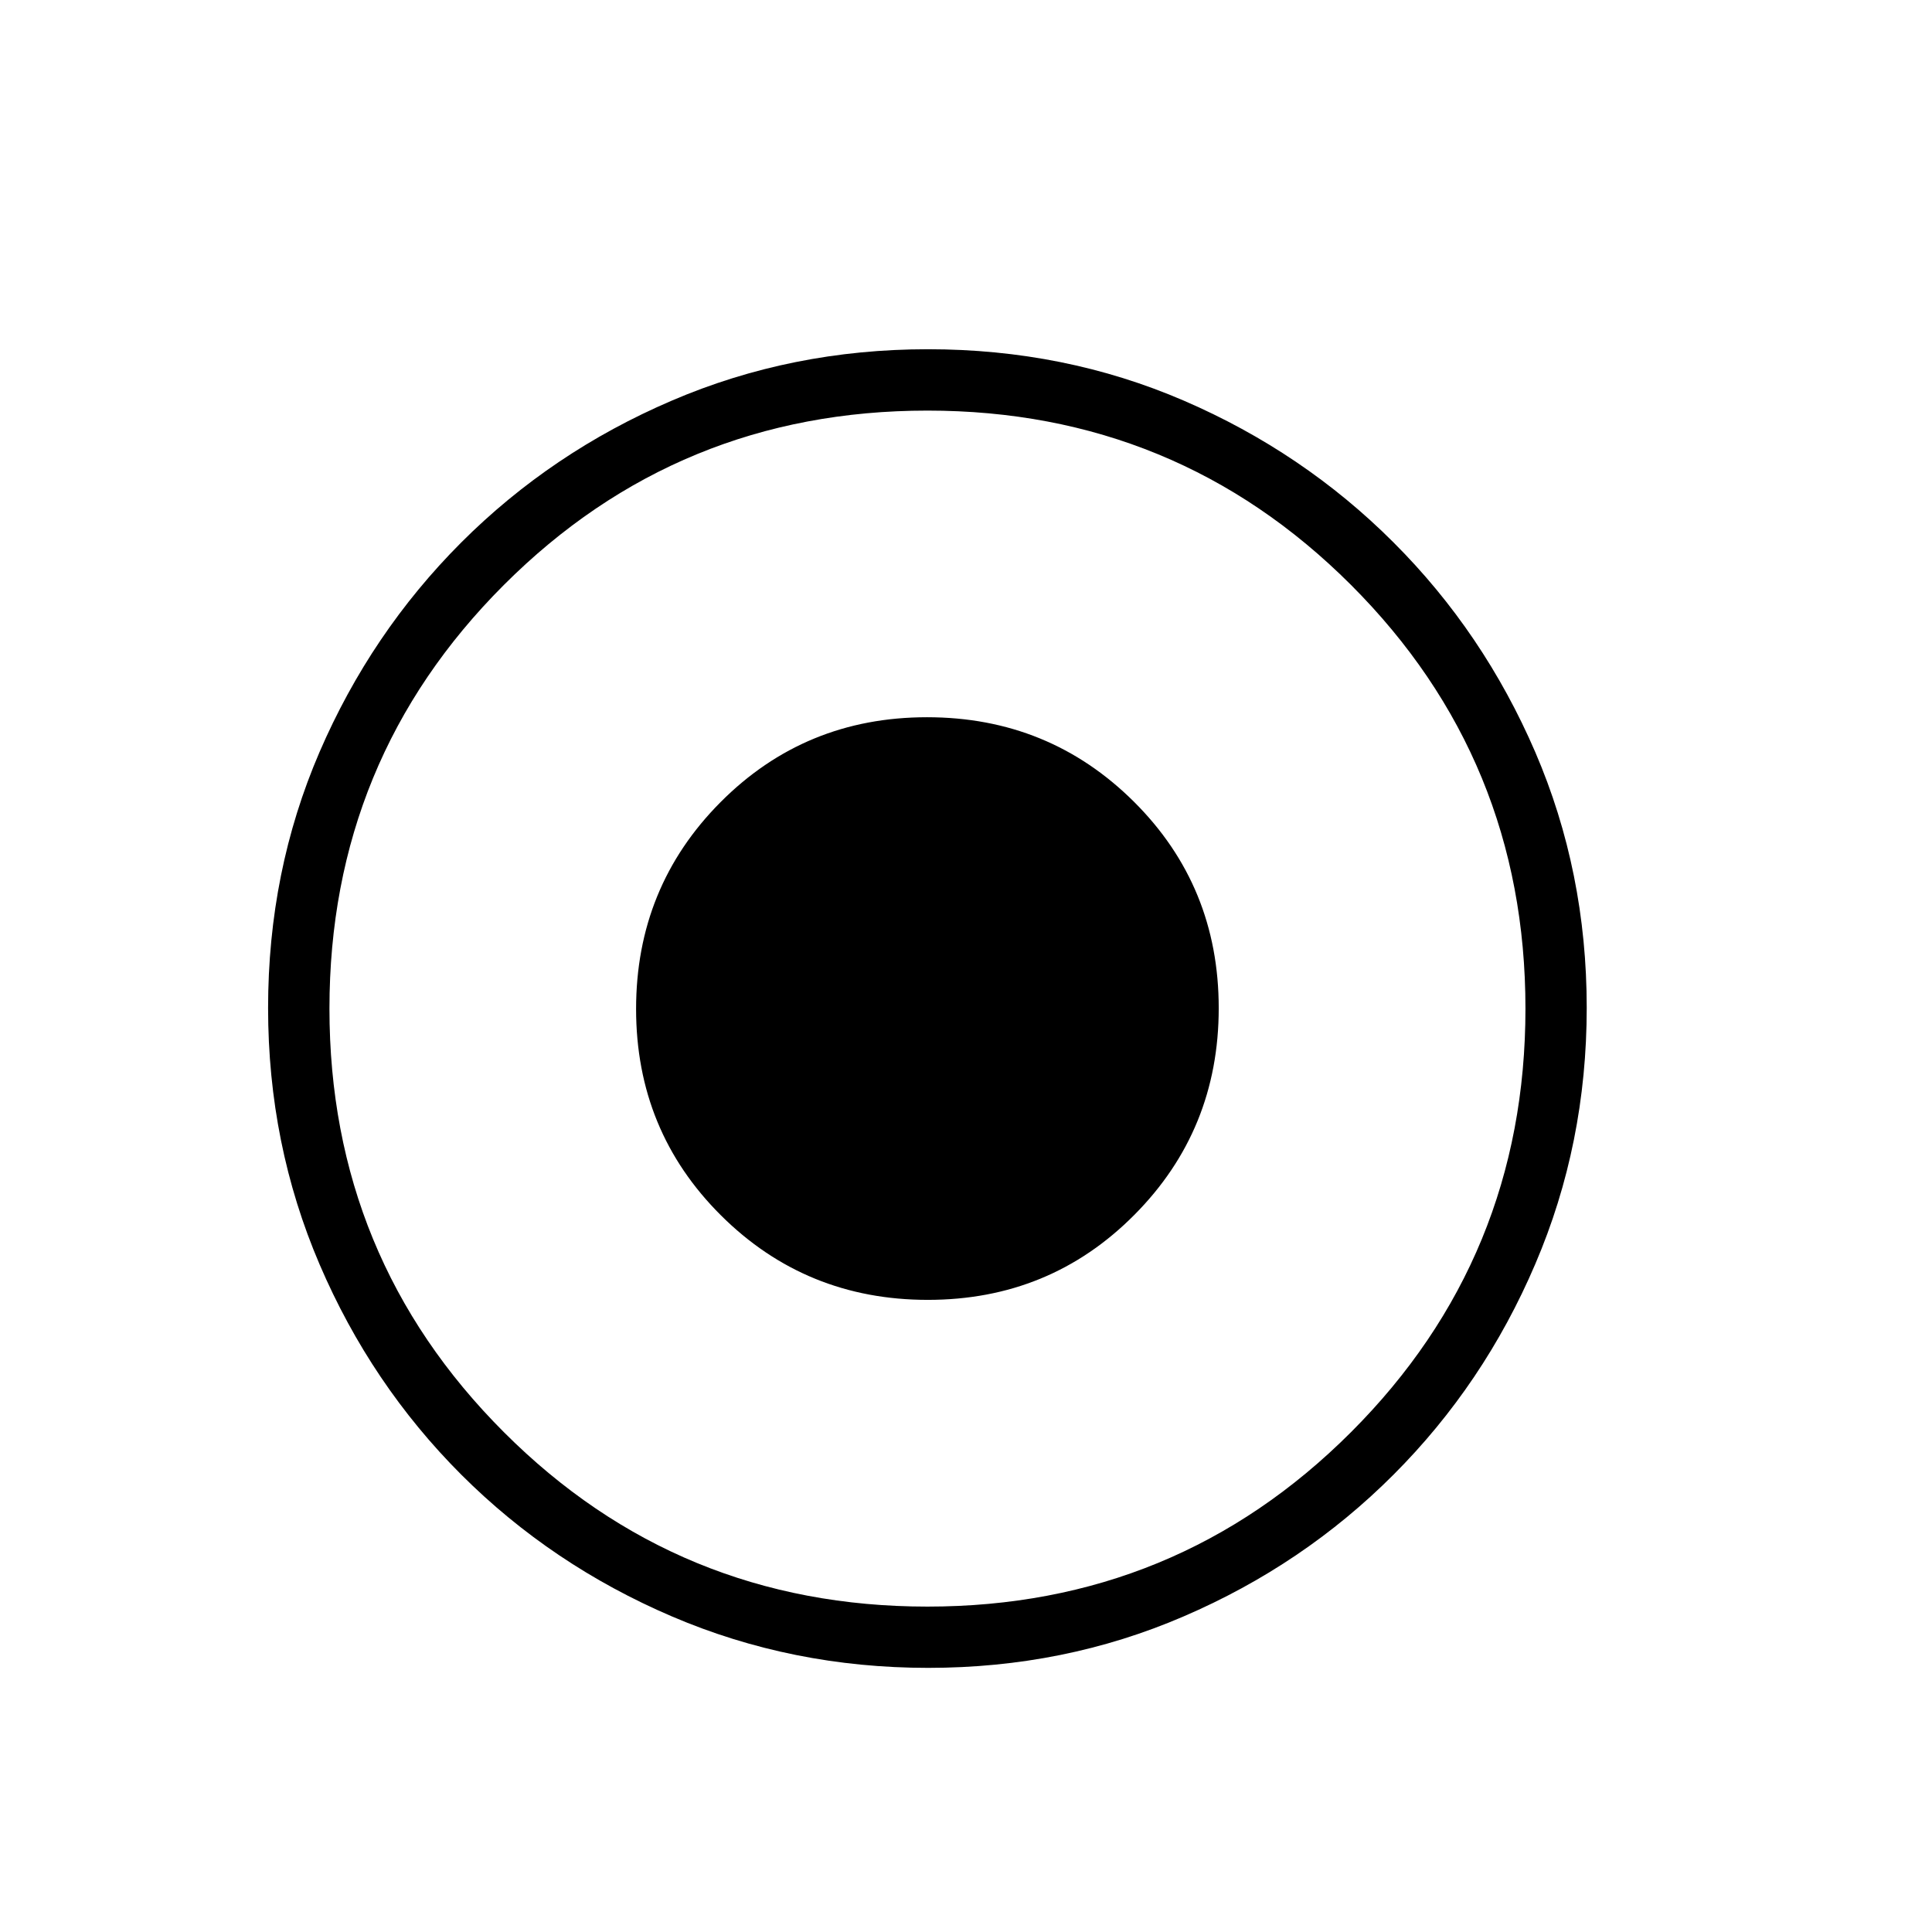 <svg width="21" height="21" viewBox="0 0 21 21" fill="none" xmlns="http://www.w3.org/2000/svg">
<mask id="mask0_4143_24479" style="mask-type:alpha" maskUnits="userSpaceOnUse" x="0" y="0" width="21" height="21">
<rect x="0.08" y="0.963" width="20" height="20" fill="#D9D9D9"/>
</mask>
<g mask="url(#mask0_4143_24479)">
<path d="M10.085 14.129C10.969 14.129 11.717 13.822 12.329 13.206C12.941 12.591 13.247 11.841 13.247 10.958C13.247 10.074 12.94 9.326 12.325 8.714C11.709 8.102 10.96 7.796 10.076 7.796C9.192 7.796 8.444 8.104 7.832 8.719C7.22 9.334 6.914 10.084 6.914 10.967C6.914 11.851 7.222 12.599 7.837 13.211C8.452 13.823 9.202 14.129 10.085 14.129ZM10.089 18.129C9.104 18.129 8.175 17.943 7.304 17.57C6.433 17.197 5.67 16.684 5.015 16.03C4.361 15.376 3.847 14.614 3.474 13.744C3.101 12.874 2.914 11.945 2.914 10.956C2.914 9.967 3.1 9.04 3.473 8.175C3.846 7.311 4.359 6.552 5.013 5.897C5.667 5.243 6.429 4.729 7.299 4.356C8.169 3.982 9.098 3.796 10.087 3.796C11.077 3.796 12.003 3.982 12.868 4.355C13.732 4.728 14.492 5.241 15.146 5.895C15.801 6.549 16.314 7.309 16.688 8.176C17.061 9.043 17.247 9.969 17.247 10.954C17.247 11.939 17.061 12.868 16.688 13.739C16.316 14.611 15.802 15.373 15.148 16.028C14.494 16.683 13.734 17.196 12.867 17.569C12.001 17.943 11.075 18.129 10.089 18.129ZM10.081 17.463C11.886 17.463 13.421 16.831 14.685 15.567C15.949 14.303 16.581 12.768 16.581 10.963C16.581 9.157 15.949 7.622 14.685 6.358C13.421 5.095 11.886 4.463 10.081 4.463C8.275 4.463 6.74 5.095 5.477 6.358C4.213 7.622 3.581 9.157 3.581 10.963C3.581 12.768 4.213 14.303 5.477 15.567C6.74 16.831 8.275 17.463 10.081 17.463Z" fill="currentColor"/>
</g>
</svg>
